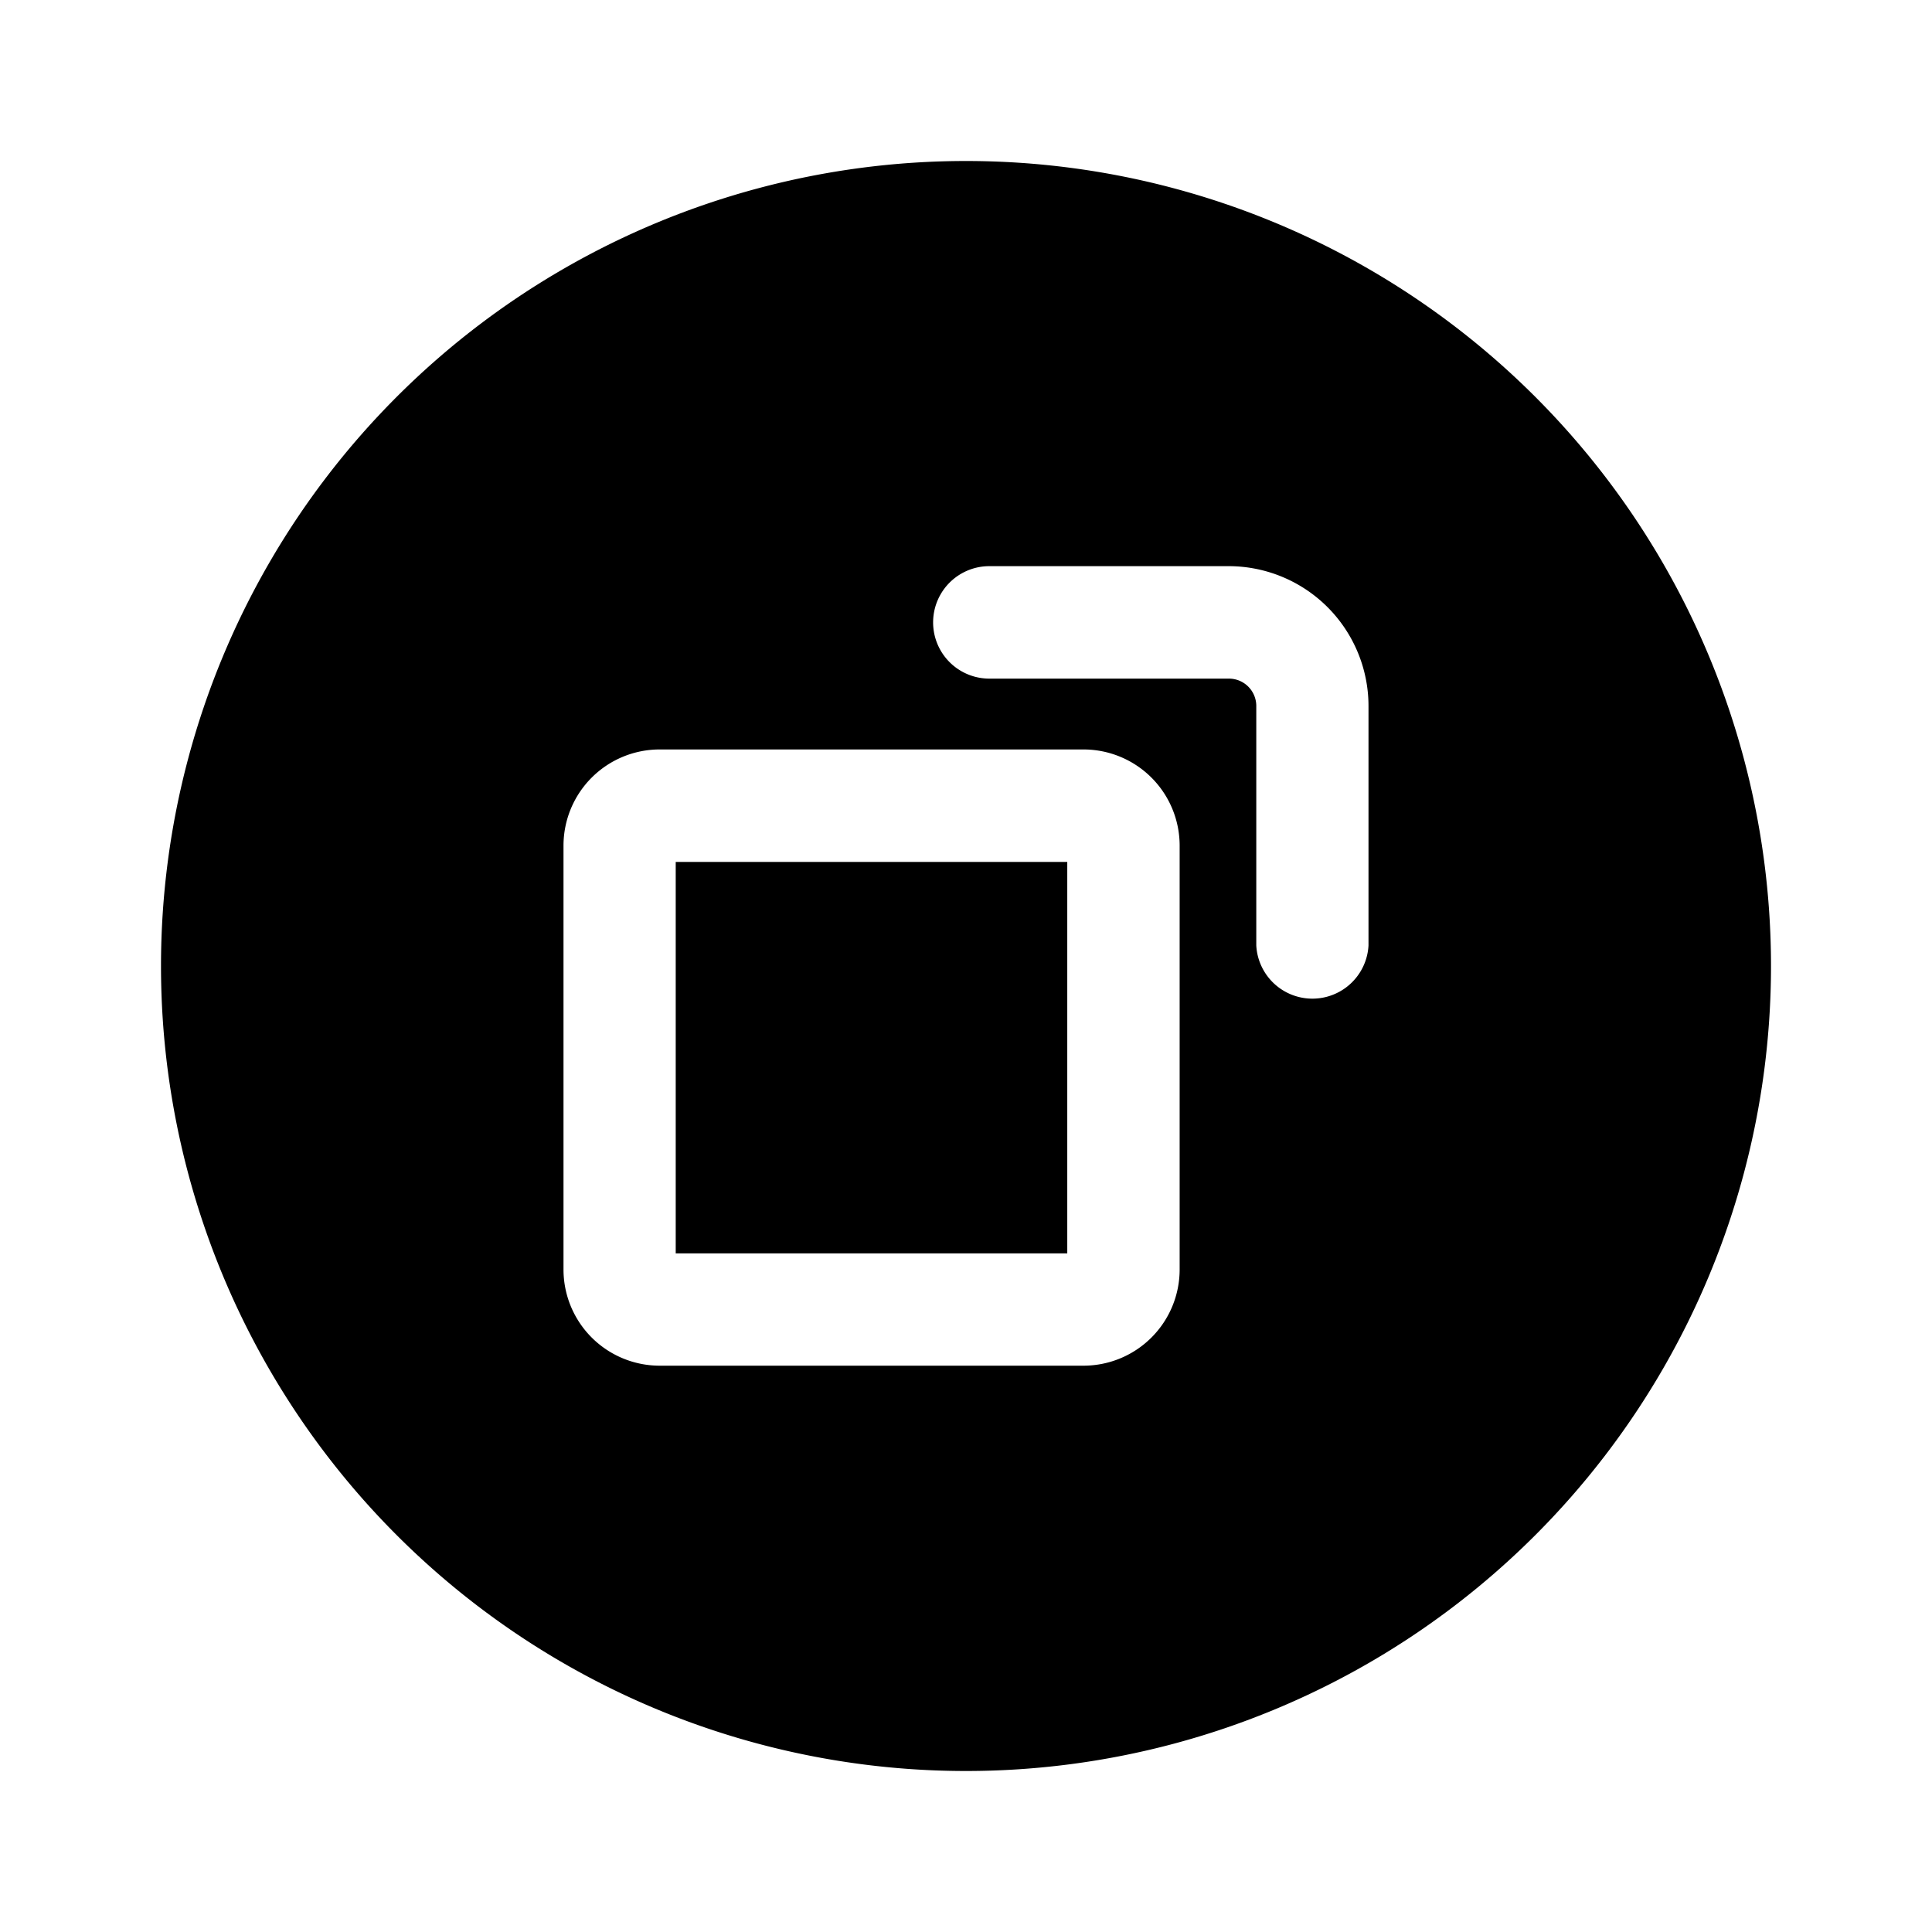 <svg viewBox="0 0 24 24" xmlns="http://www.w3.org/2000/svg"><path d="M12 2A10 10 0 0 0 2 12a10 10 0 0 0 10 10 10 10 0 0 0 10-10A10 10 0 0 0 12 2zm.291 5.033h2.975A1.738 1.738 0 0 1 17 8.77v2.975a.698.698 0 0 1-1.394 0V8.77a.34.34 0 0 0-.34-.34H12.29a.698.698 0 0 1 0-1.397zM8.193 9.31h5.268a1.195 1.195 0 0 1 1.193 1.196v5.265a1.195 1.195 0 0 1-1.193 1.194H8.193A1.195 1.195 0 0 1 7 15.77v-5.265A1.195 1.195 0 0 1 8.193 9.31zm.201 1.397v4.863h4.864v-4.863H8.394z"/></svg>